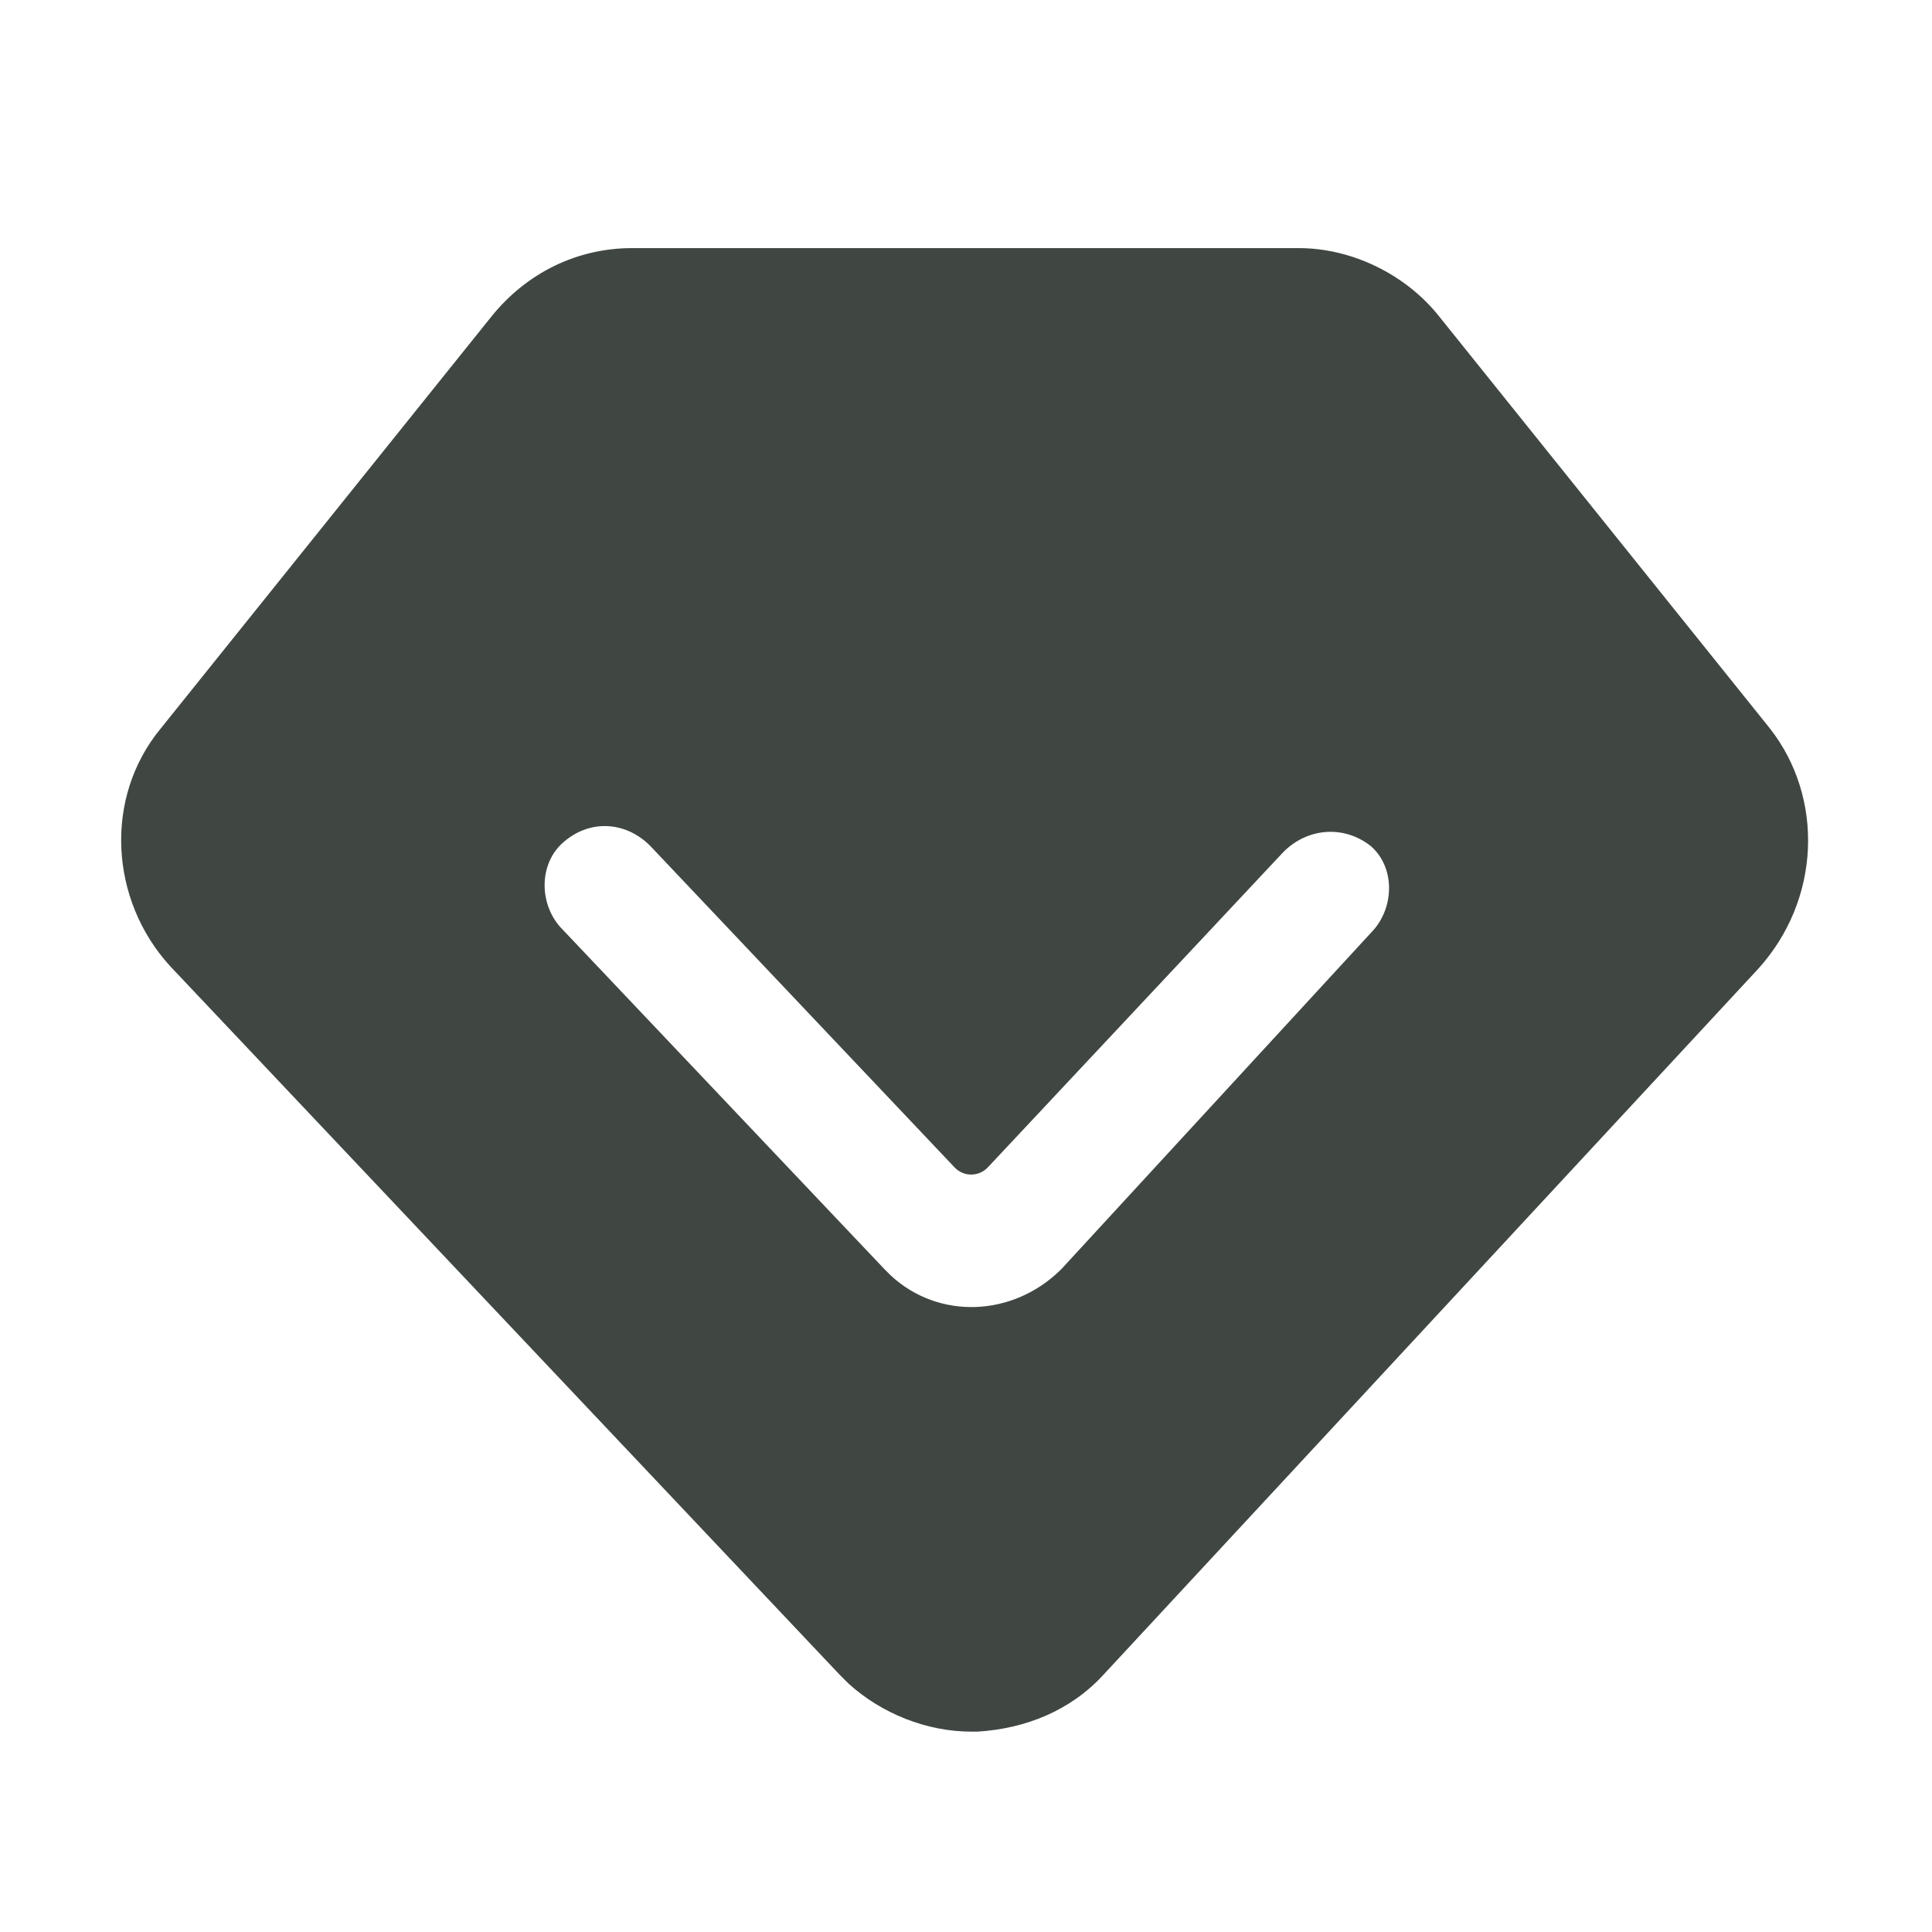 <?xml version="1.0" standalone="no"?><!DOCTYPE svg PUBLIC "-//W3C//DTD SVG 1.1//EN" "http://www.w3.org/Graphics/SVG/1.1/DTD/svg11.dtd"><svg t="1727455471966" class="icon" viewBox="0 0 1024 1024" version="1.1" xmlns="http://www.w3.org/2000/svg" p-id="2012" xmlns:xlink="http://www.w3.org/1999/xlink" width="16" height="16"><path d="M938.1 386.1l-175-218c-17.5-22.3-46.1-36.6-74.8-36.6H335c-28.6 0-55.7 12.7-74.8 36.6l-175 218C55 422.7 58.1 476.8 90 511.9l354.9 375.6 4.8 4.8c17.5 15.9 41.4 25.5 65.2 25.5h3.2c25.5-1.6 49.3-11.1 66.8-30.2l346.9-374c33.4-36.8 35-90.9 6.3-127.5z m-210 106.7L562.6 672.6c-25.5 25.5-65.2 27.1-90.7 3.2l-3.2-3.2-171.9-181.4c-11.1-12.7-11.1-33.4 1.6-44.6 14.3-12.7 33.4-11.1 46.1 1.6L506 618.8c4.8 5 12.7 5 17.5 0l156.8-167.3c12.7-12.7 31.8-14.3 46.1-3.2 12.8 11 12.8 31.7 1.7 44.5z" fill="#404742" p-id="2013"></path></svg>